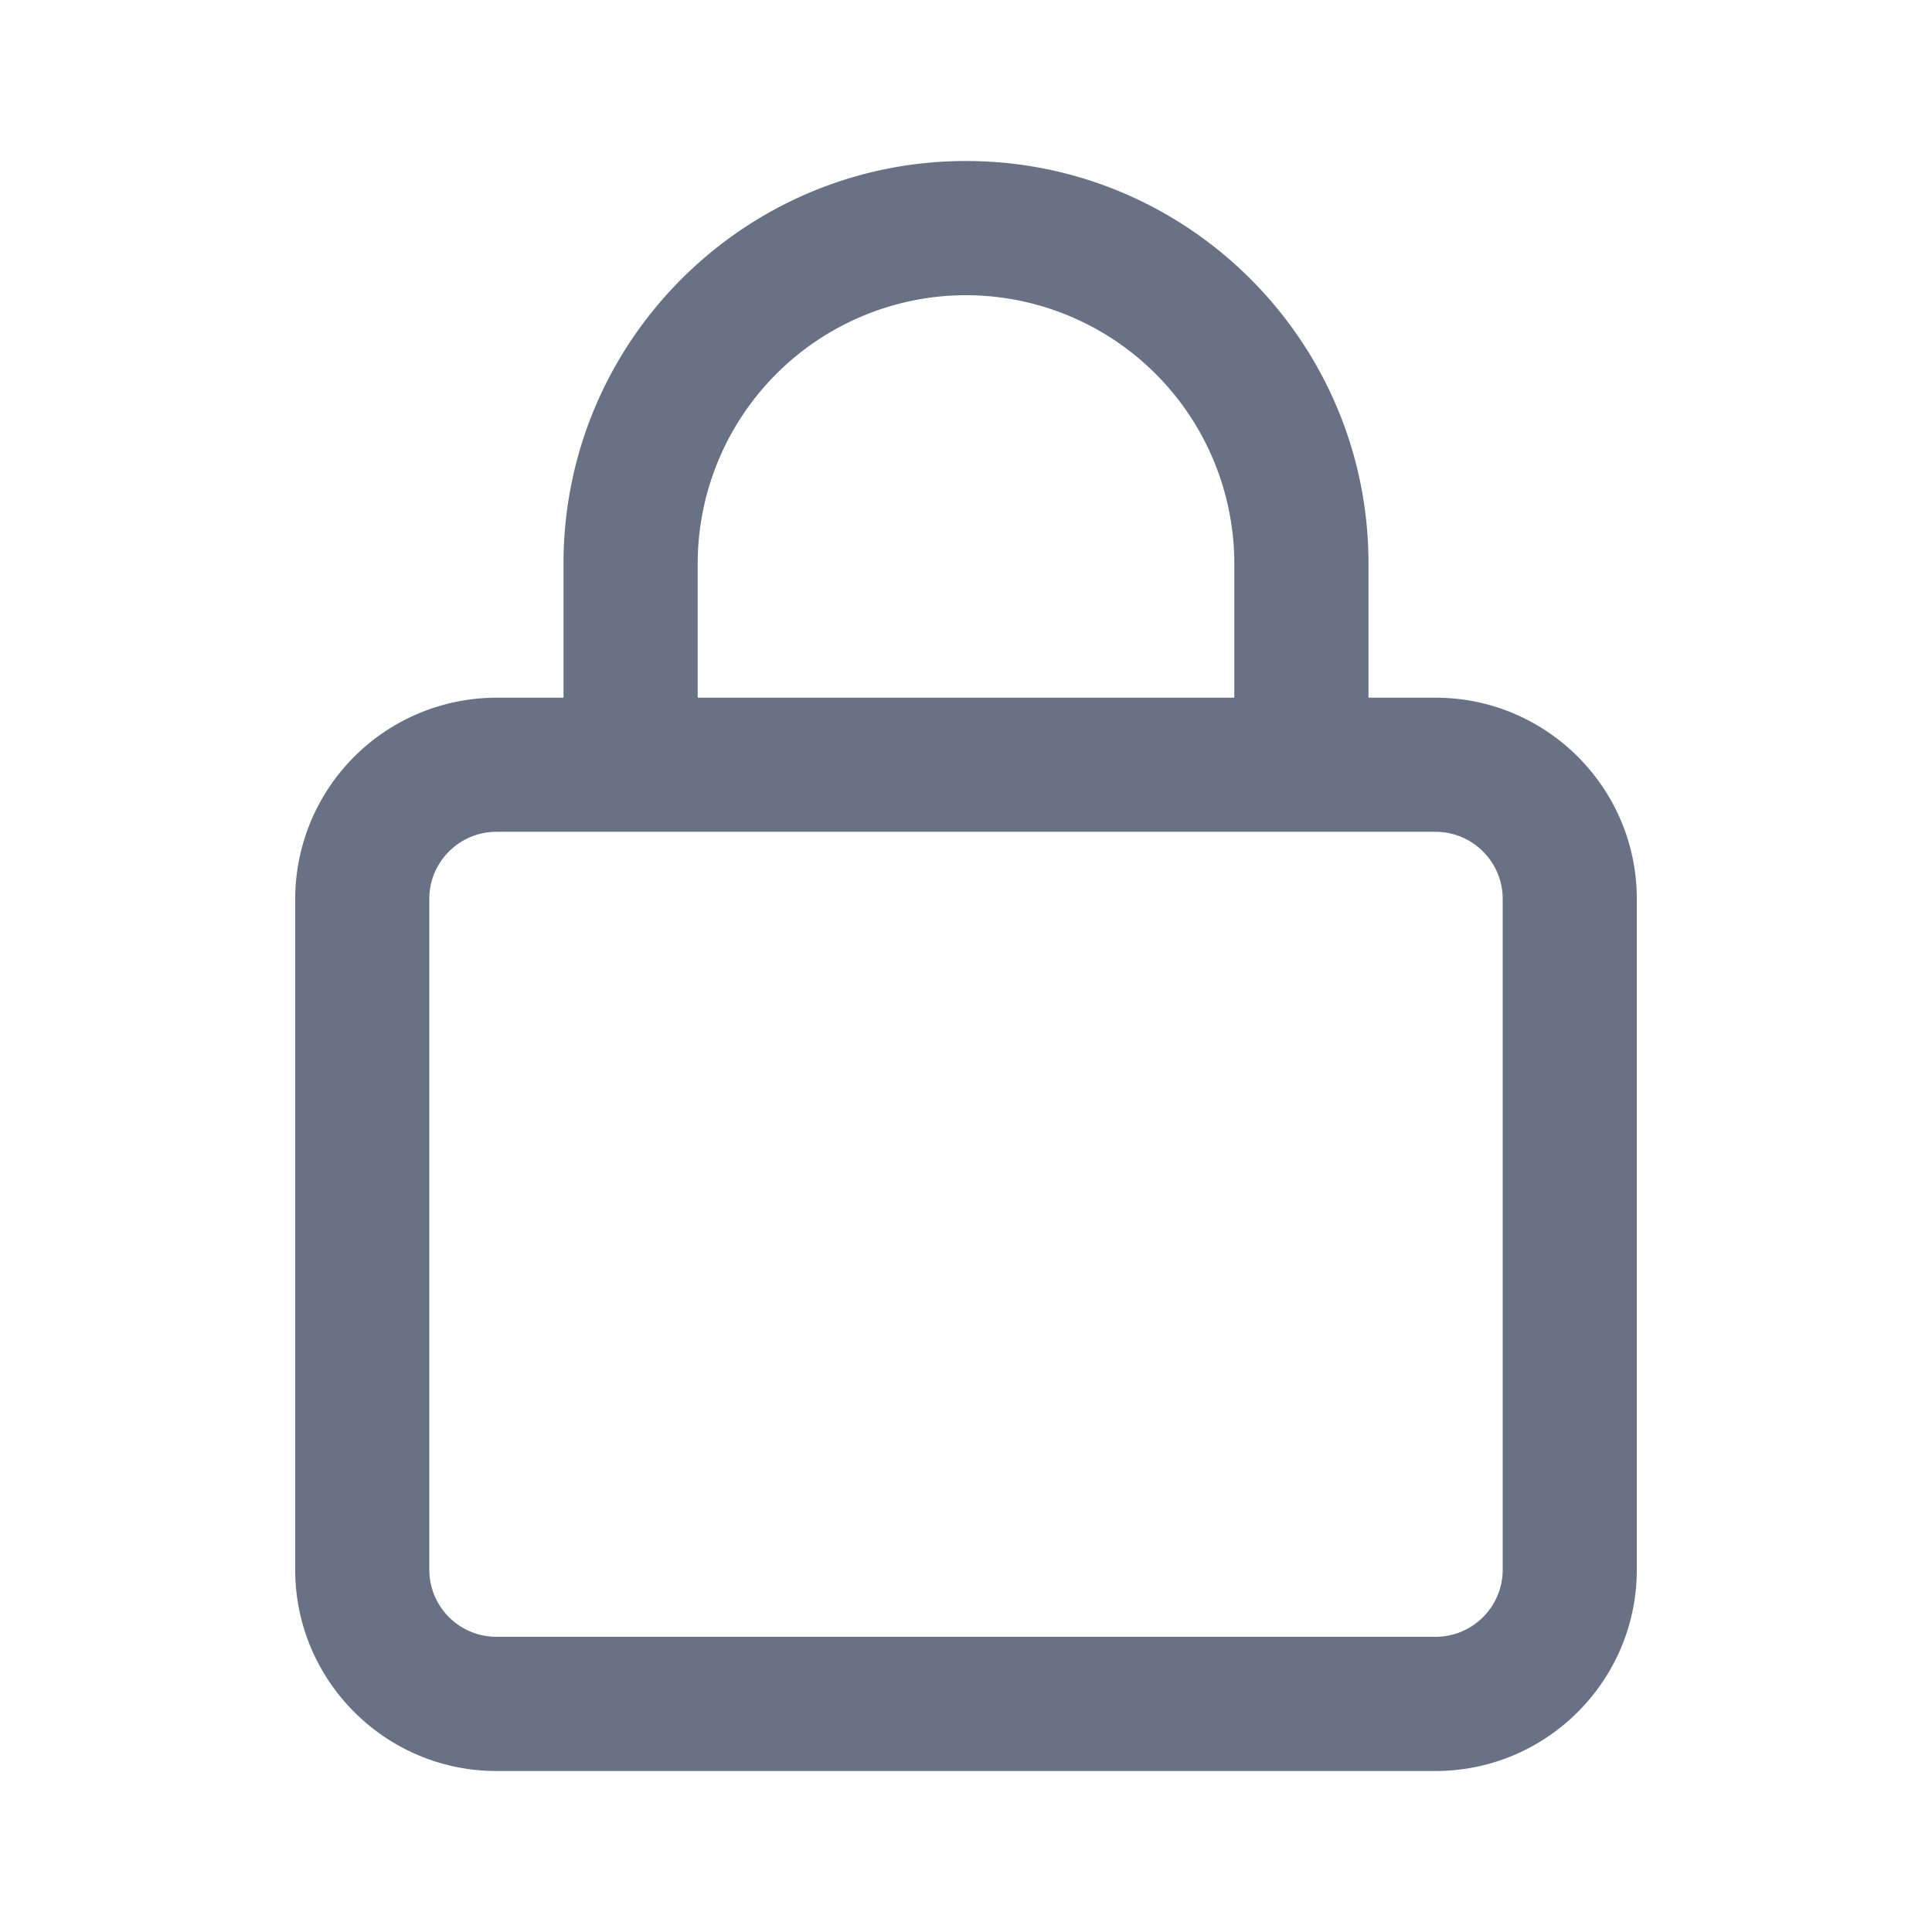 <svg xmlns="http://www.w3.org/2000/svg" fill="none" viewBox="0 0 24 24"><path fill="#697284" fill-rule="evenodd" d="M18.667 19.5c0 .46-.375.833-.834.833H6.167a.834.834 0 0 1-.834-.833v-8.333c0-.46.374-.834.834-.834h11.666c.46 0 .834.374.834.834V19.5ZM8.667 7A3.337 3.337 0 0 1 12 3.667 3.337 3.337 0 0 1 15.333 7v1.667H8.667V7Zm9.166 1.667H17V7c0-2.758-2.242-5-5-5S7 4.242 7 7v1.667h-.833a2.503 2.503 0 0 0-2.5 2.5V19.5c0 1.378 1.121 2.5 2.5 2.5h11.666c1.379 0 2.5-1.122 2.5-2.5v-8.333c0-1.379-1.121-2.5-2.5-2.5Z" clip-rule="evenodd"/></svg>